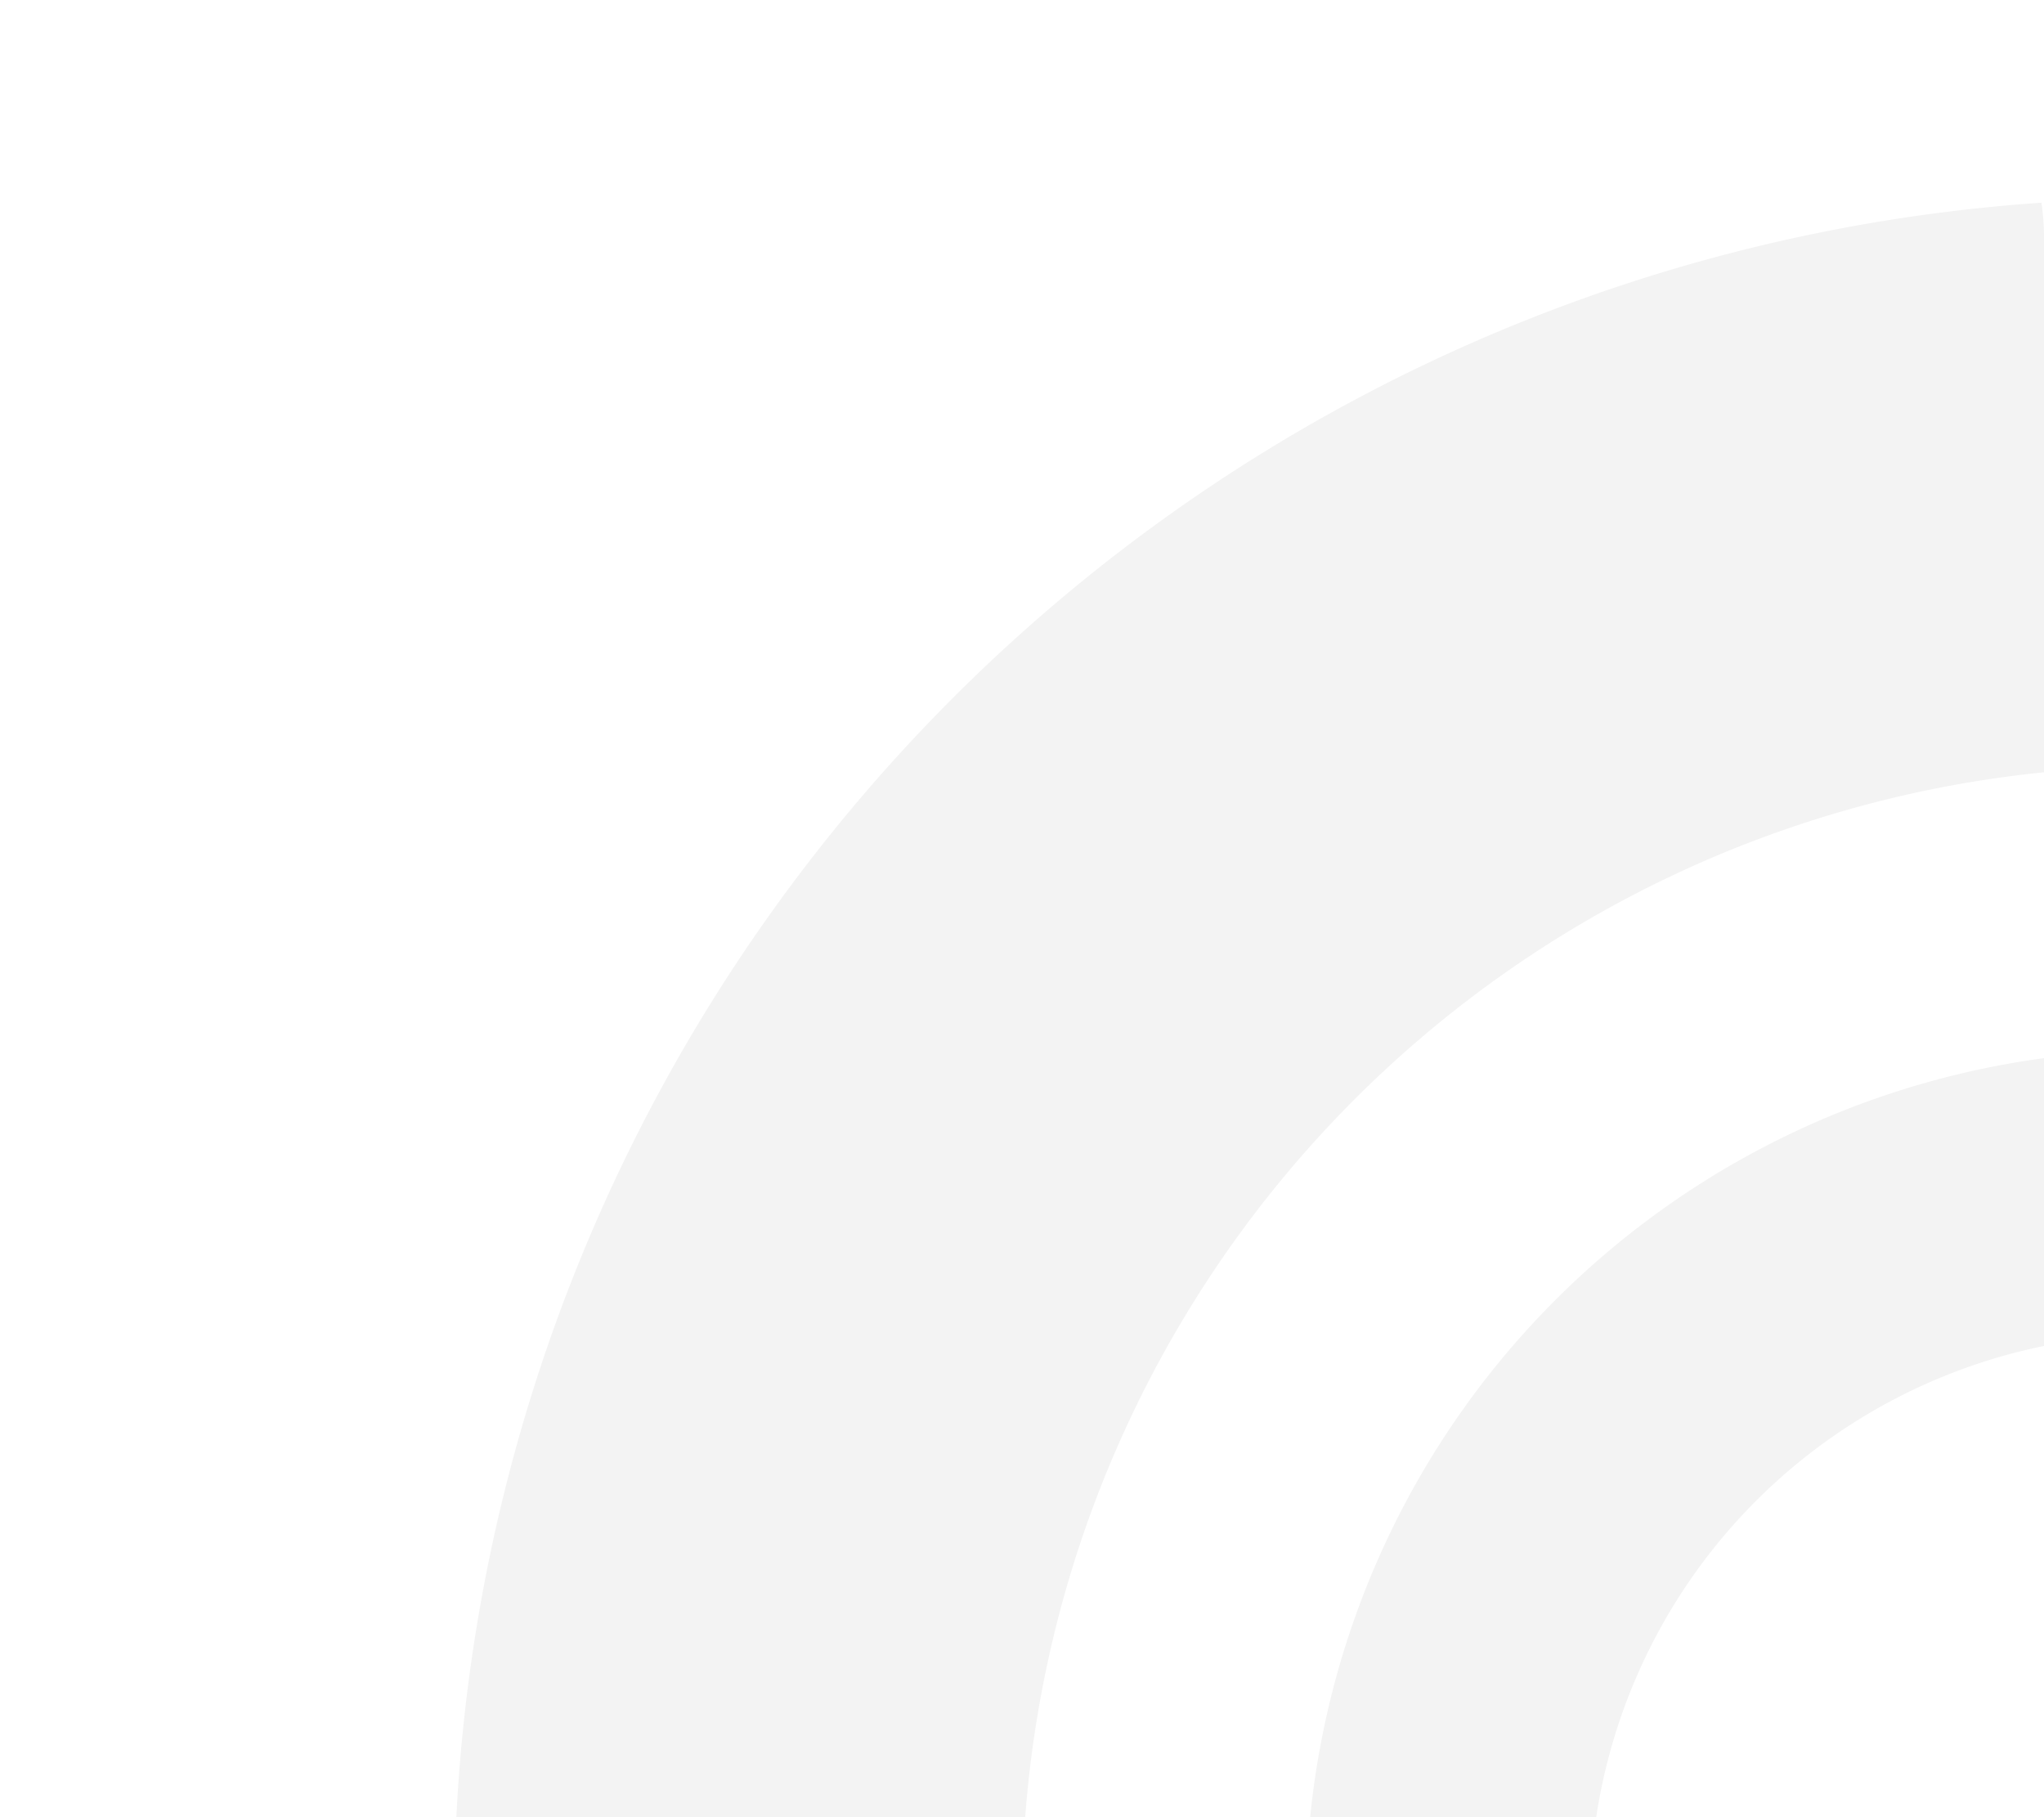 <svg xmlns="http://www.w3.org/2000/svg" width="72" height="64" viewBox="0 0 72 64">
    <defs>
        <clipPath id="prefix__clip-path">
            <path id="prefix__Path_1197" fill="#fff" d="M8.229 0h55.542A8.385 8.385 0 0 1 72 8.533v46.934A8.385 8.385 0 0 1 63.771 64H8.229A8.385 8.385 0 0 1 0 55.467V8.533A8.385 8.385 0 0 1 8.229 0z" data-name="Path 1197" transform="translate(2531.602 268.395)"/>
        </clipPath>
        <style>
            .prefix__cls-3{fill:none}
        </style>
    </defs>
    <g id="prefix__Mask_Group_3" clip-path="url(#prefix__clip-path)" data-name="Mask Group 3" opacity="0.05" transform="translate(-2531.602 -268.395)">
        <g id="prefix__Group_8782" data-name="Group 8782" transform="translate(2476.602 295.395)">
            <g id="prefix__Ellipse_1_2_" transform="translate(101 10)">
                <g id="prefix__Group_8782-2" data-name="Group 8782">
                    <circle id="prefix__Ellipse_115" cx="30" cy="30" r="30" class="prefix__cls-3" data-name="Ellipse 115"/>
                </g>
                <g id="prefix__Group_8783" data-name="Group 8783">
                    <path id="prefix__Path_4472" d="M30 60a30 30 0 1 1 30-30 30.037 30.037 0 0 1-30 30zm0-50a20 20 0 1 0 20 20 20.02 20.02 0 0 0-20-20z" data-name="Path 4472"/>
                </g>
            </g>
            <g id="prefix__Ellipse_1_copy_2_" transform="translate(71 -20)">
                <g id="prefix__Group_8784" data-name="Group 8784">
                    <circle id="prefix__Ellipse_116" cx="60" cy="60" r="60" class="prefix__cls-3" data-name="Ellipse 116"/>
                </g>
                <g id="prefix__Group_8785" data-name="Group 8785">
                    <path id="prefix__Path_4473" d="M60 120a60 60 0 1 1 60-60 60.073 60.073 0 0 1-60 60zm0-100a40 40 0 1 0 40 40 40.04 40.04 0 0 0-40-40z" data-name="Path 4473"/>
                </g>
            </g>
        </g>
    </g>
</svg>
